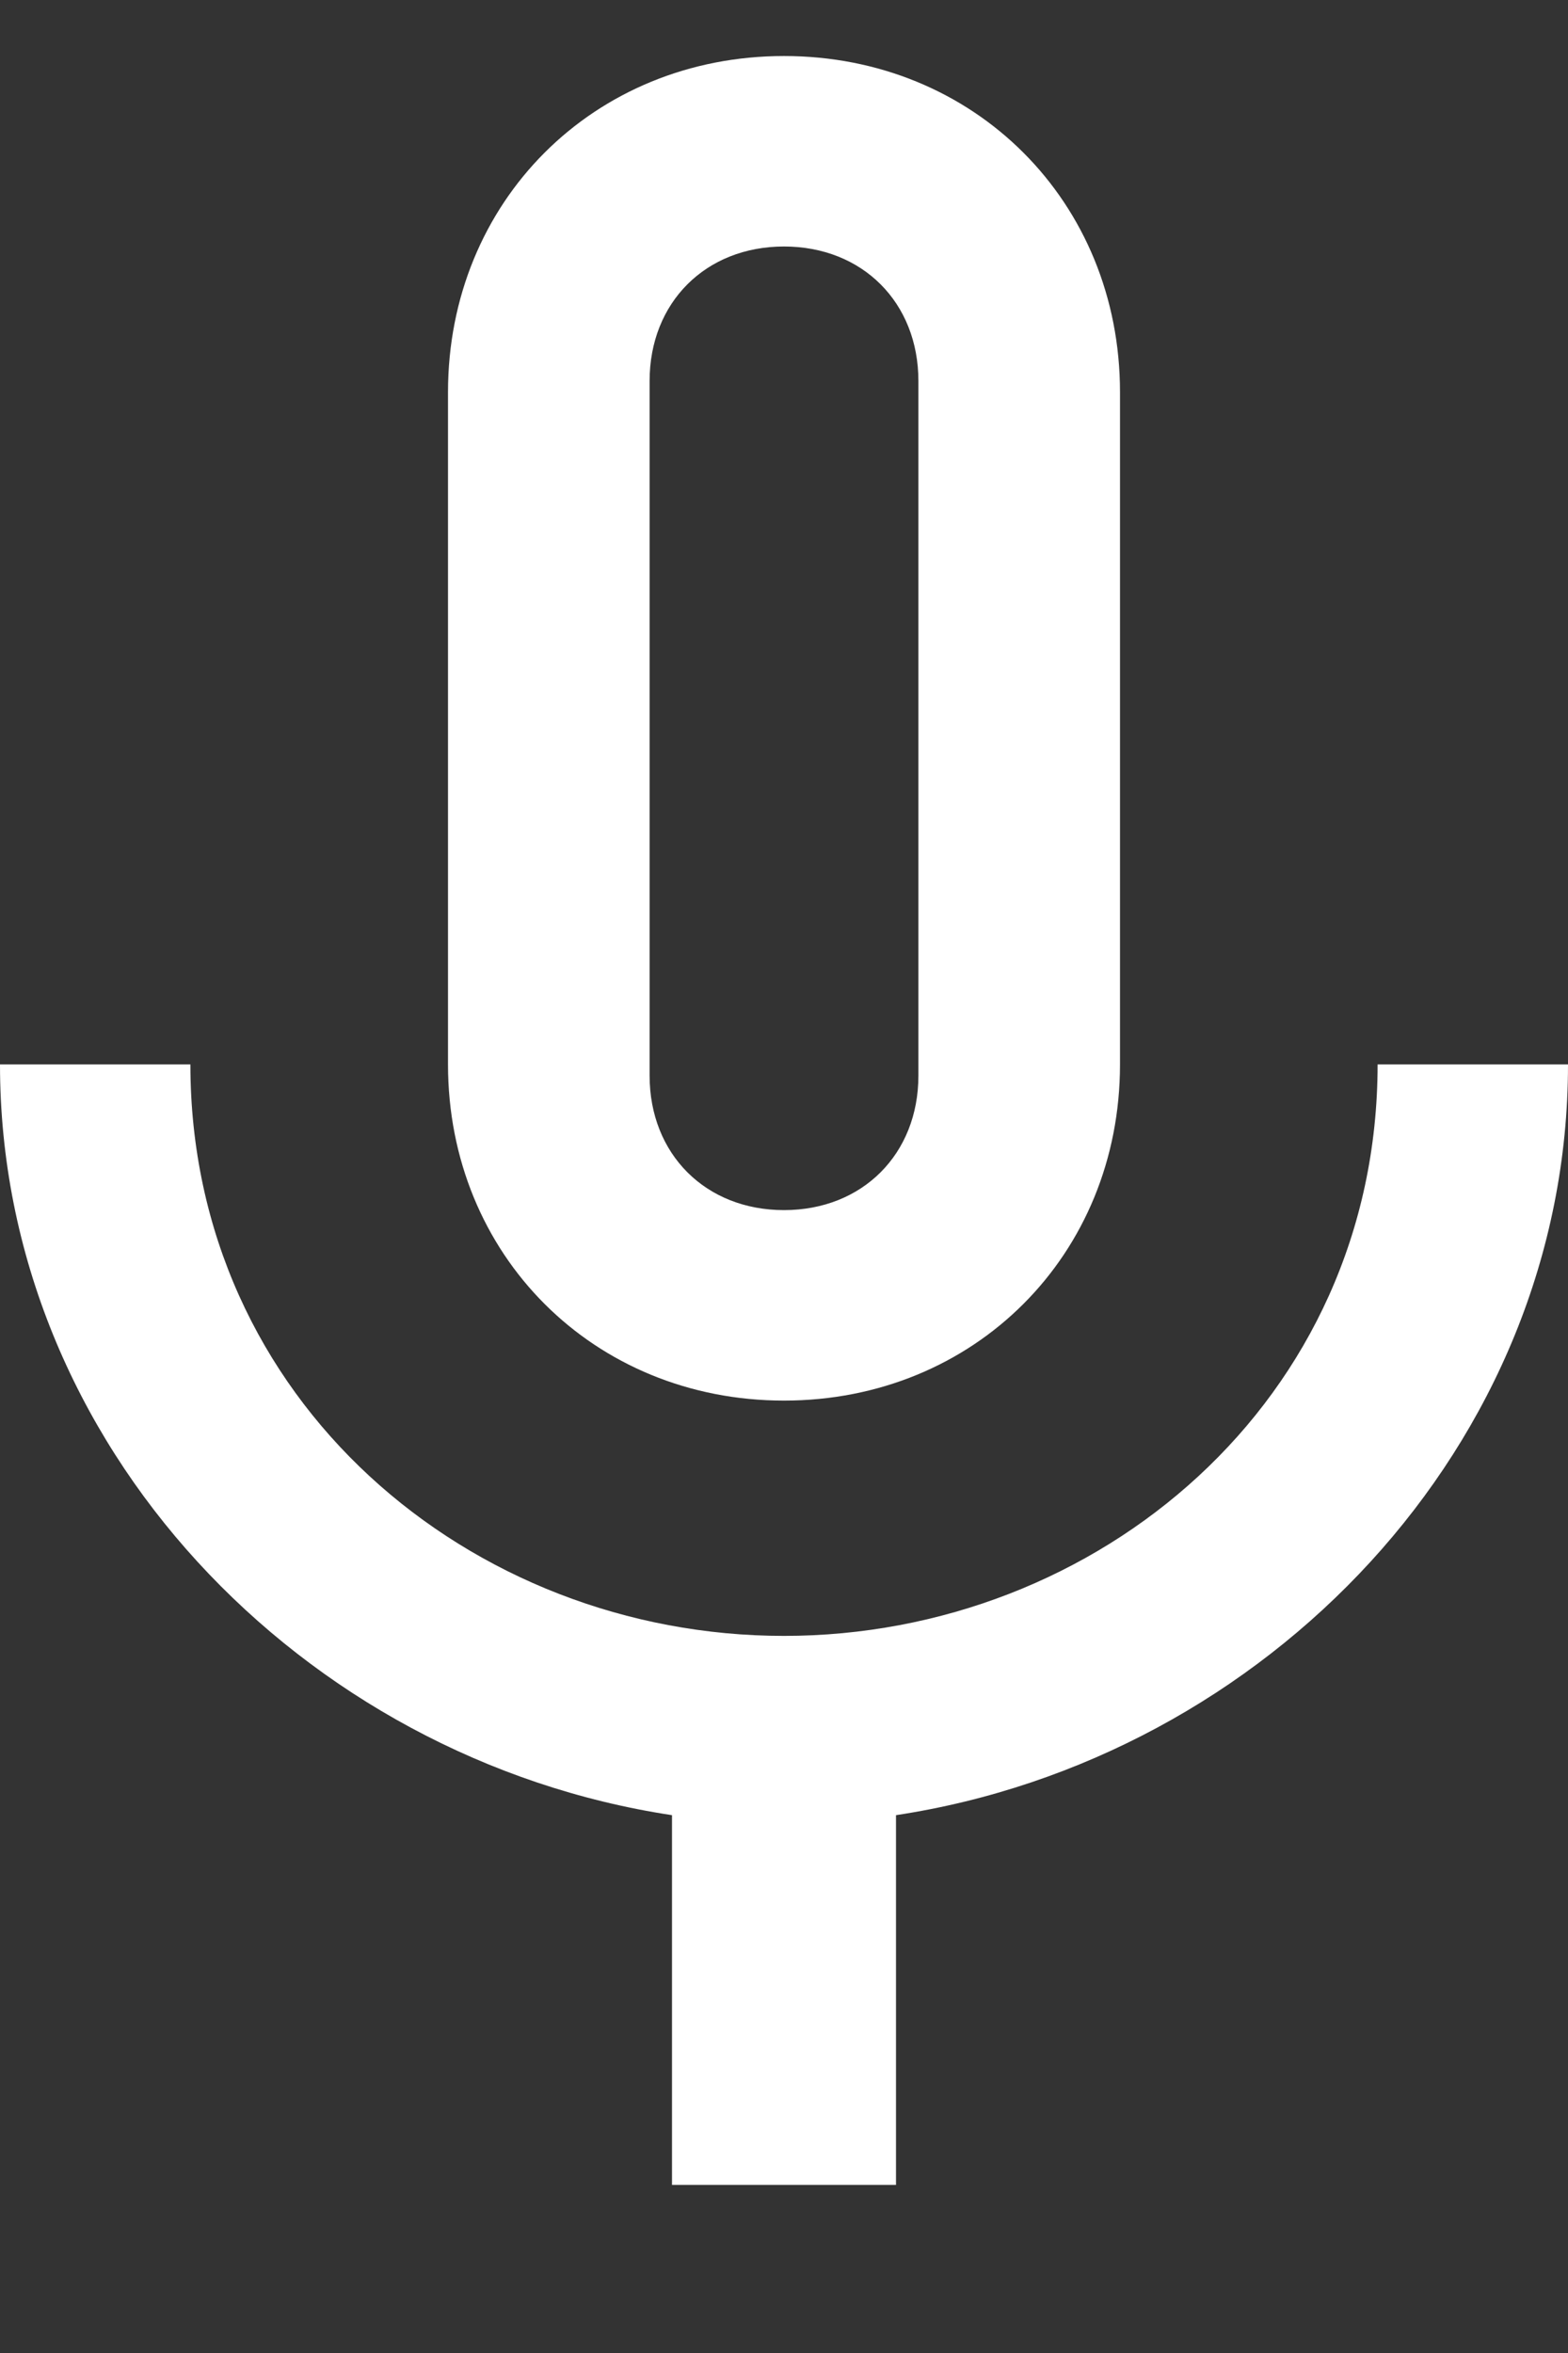 <?xml version="1.0" ?><svg height="21px" version="1.1" viewBox="0 0 14 21" width="14px" xmlns="http://www.w3.org/2000/svg" xmlns:sketch="http://www.bohemiancoding.com/sketch/ns" xmlns:xlink="http://www.w3.org/1999/xlink"><rect x="0" y="0" width="14" height="21" fill="#333333" stroke="none"/><title/><desc/><defs/><g fill="none" fill-rule="evenodd" id="Page-1" stroke="none" stroke-width="1"><g fill="#ffffff" id="Icons-AV" transform="translate(-45, -43)"><g id="mic-none" transform="translate(45, 43.5)"><path d="M7,12 C8.7,12 10,10.7 10,9 L10,3 C10,1.3 8.7,0 7,0 C5.3,0 4,1.3 4,3 L4,9 C4,10.7 5.3,12 7,12 L7,12 Z M5.8,2.9 C5.8,2.2 6.3,1.7 7,1.7 C7.7,1.7 8.2,2.2 8.2,2.9 L8.2,9.1 C8.2,9.8 7.7,10.3 7,10.3 C6.3,10.3 5.8,9.8 5.8,9.1 L5.8,2.9 L5.8,2.9 Z M12.3,9 C12.3,12 9.8,14.1 7,14.1 C4.2,14.1 1.7,12 1.7,9 L0,9 C0,12.4 2.7,15.2 6,15.7 L6,19 L8,19 L8,15.7 C11.3,15.2 14,12.4 14,9 L12.3,9 L12.3,9 Z" id="Shape"/></g></g></g></svg>